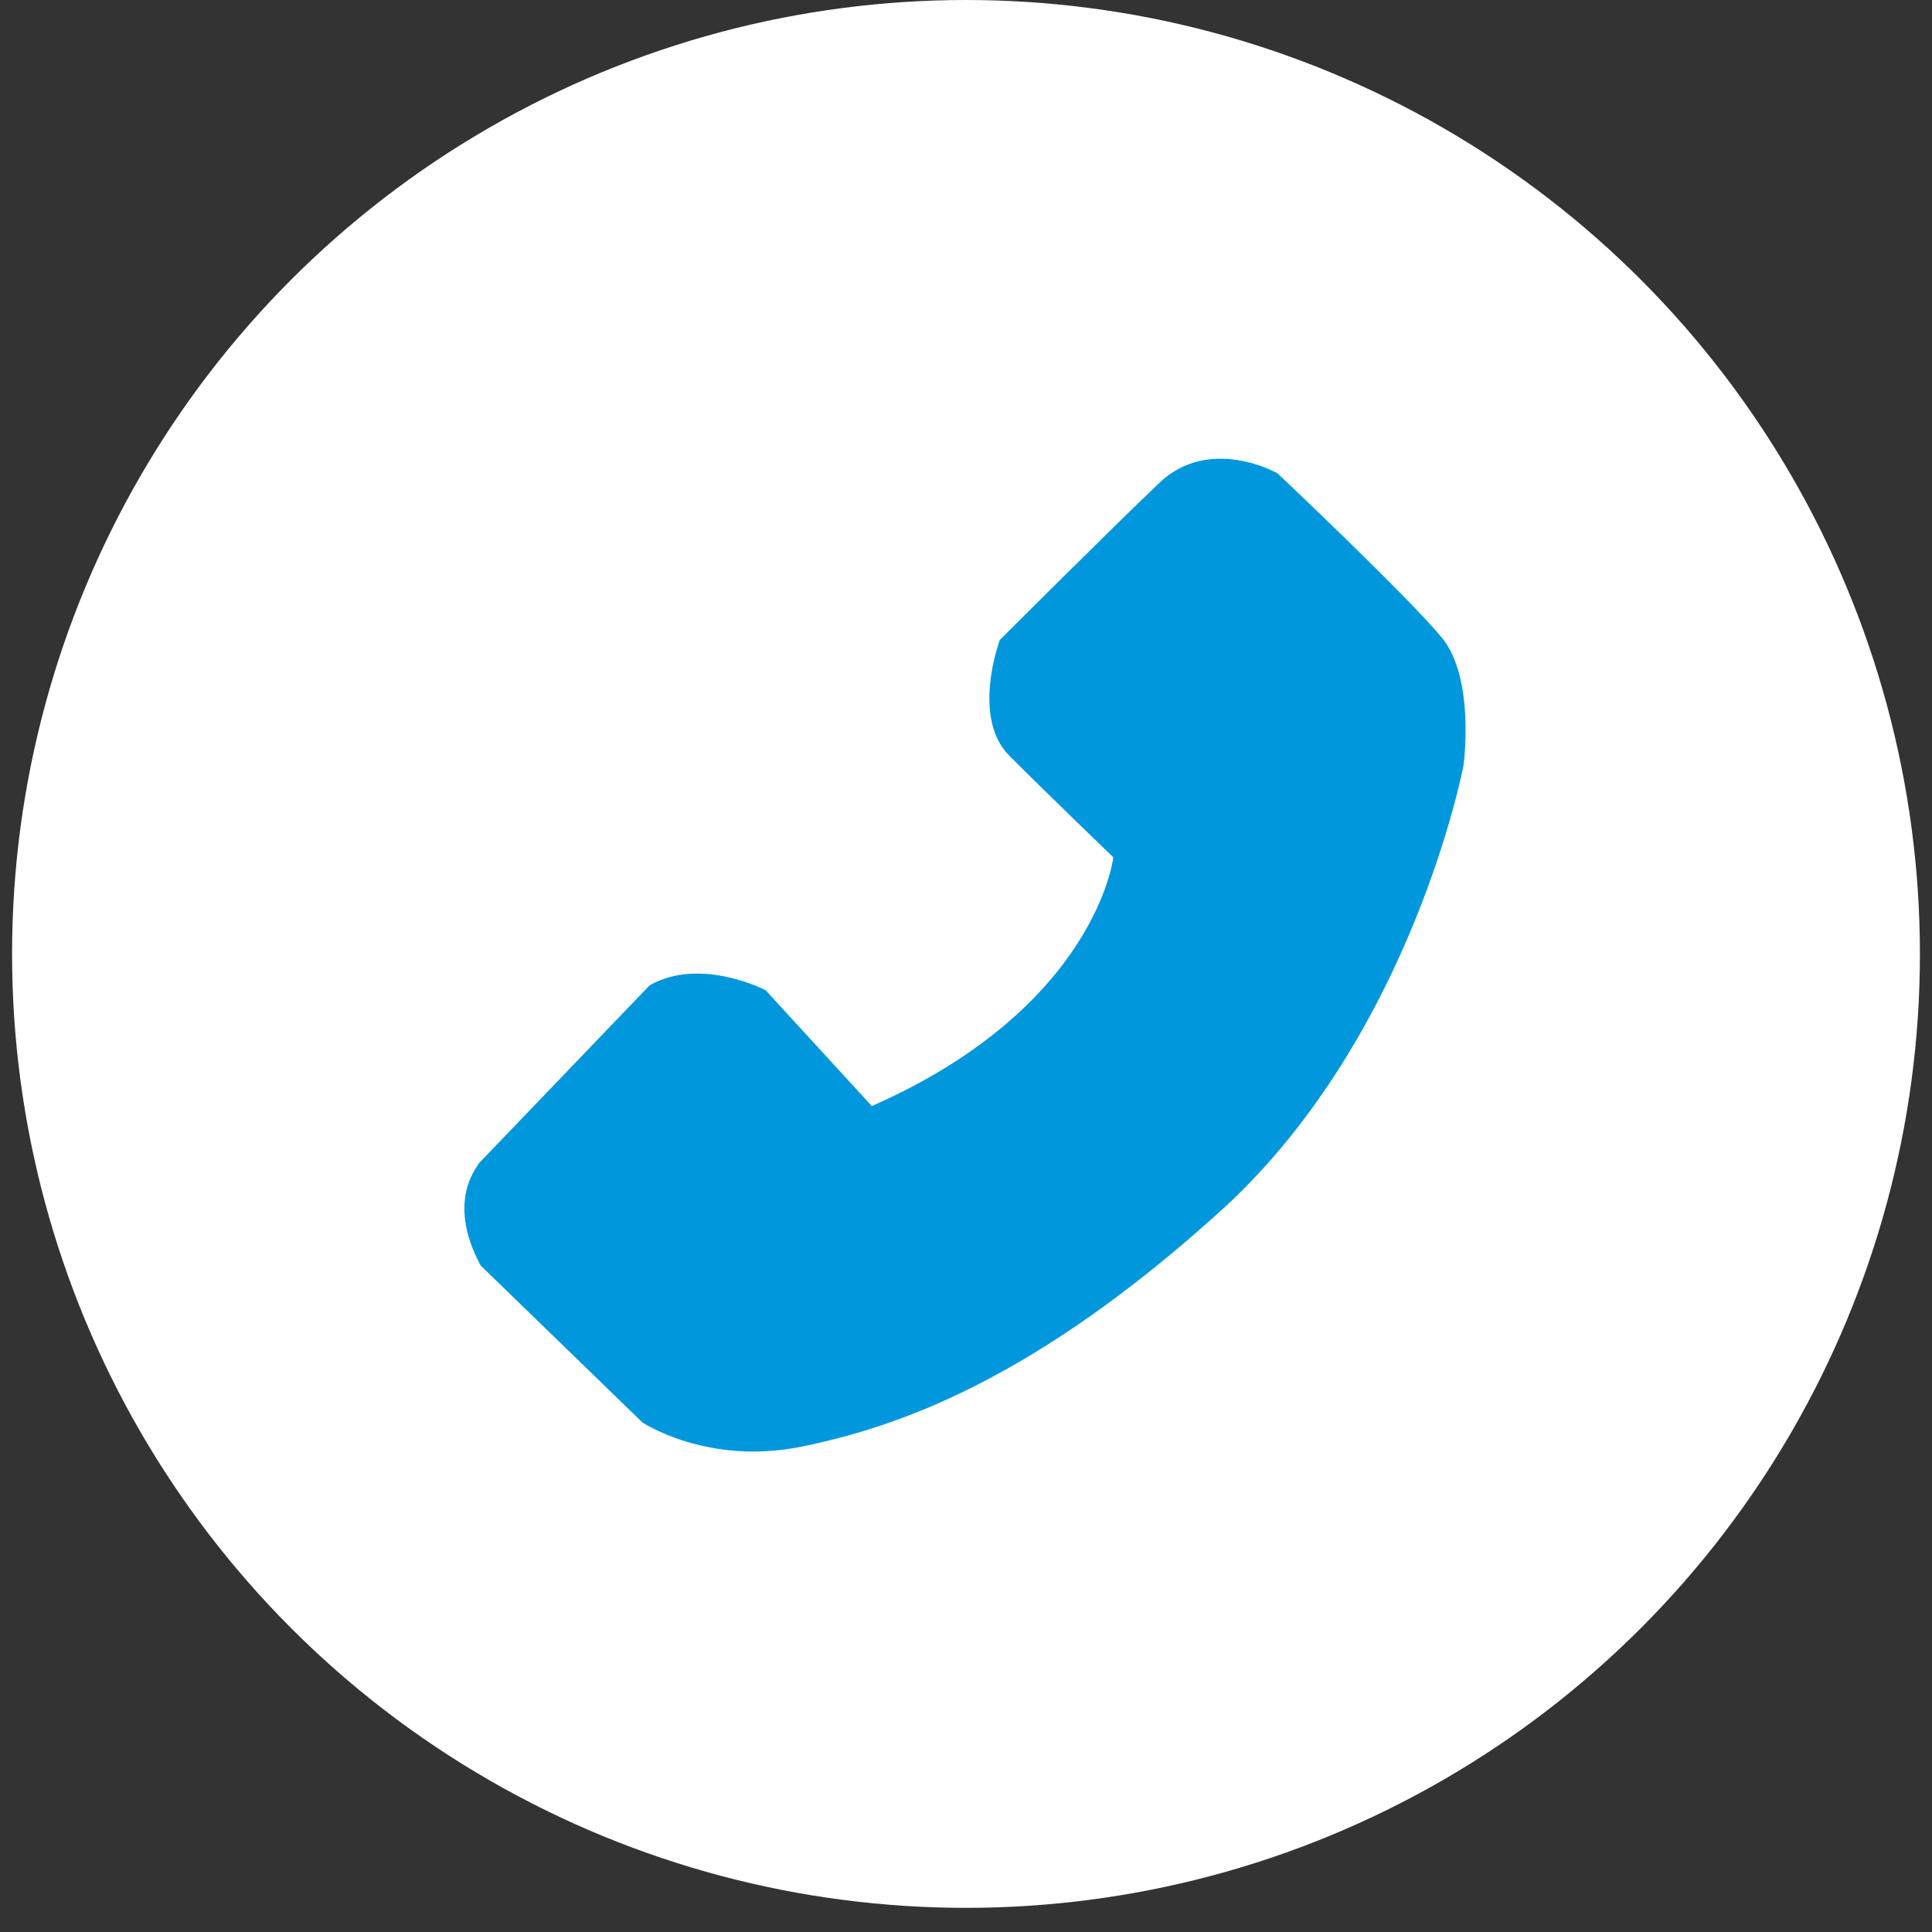 <?xml version="1.0" encoding="utf-8"?>
<!-- Generator: Adobe Illustrator 25.2.2, SVG Export Plug-In . SVG Version: 6.00 Build 0)  -->
<svg version="1.1" id="Layer_1" xmlns="http://www.w3.org/2000/svg" xmlns:xlink="http://www.w3.org/1999/xlink" x="0px" y="0px"
	 viewBox="0 0 80 80" style="enable-background:new 0 0 80 80;" xml:space="preserve">
<rect x="0" y="0" width="80" height="80" fill="#333333" stroke="none"/>
<style type="text/css">
	.st0{fill:#FFFFFF;}
	.st1{fill:#0097DD;}
</style>
<circle class="st0" cx="40" cy="39.5" r="39.5"/>
<path class="st1" d="M19.9,52.4l6.7,6.5c0,0,2.7,1.8,6.6,1c3.9-0.8,9.6-2.7,17.5-9.9c7.8-7.2,9.9-18.3,9.9-18.3s0.5-3.6-0.9-5.3
	c-1.4-1.7-6.8-6.8-6.8-6.8s-2.8-1.6-4.9,0.4c-2.1,2-6.6,6.5-6.6,6.5s-1.2,3.2,0.4,4.8s4.3,4.2,4.3,4.2s-0.7,6.2-10,10.3L31.7,41
	c0,0-2.7-1.4-4.8-0.2l-7.1,7.4C19.9,48.2,18.4,49.6,19.9,52.4z"/>
</svg>
